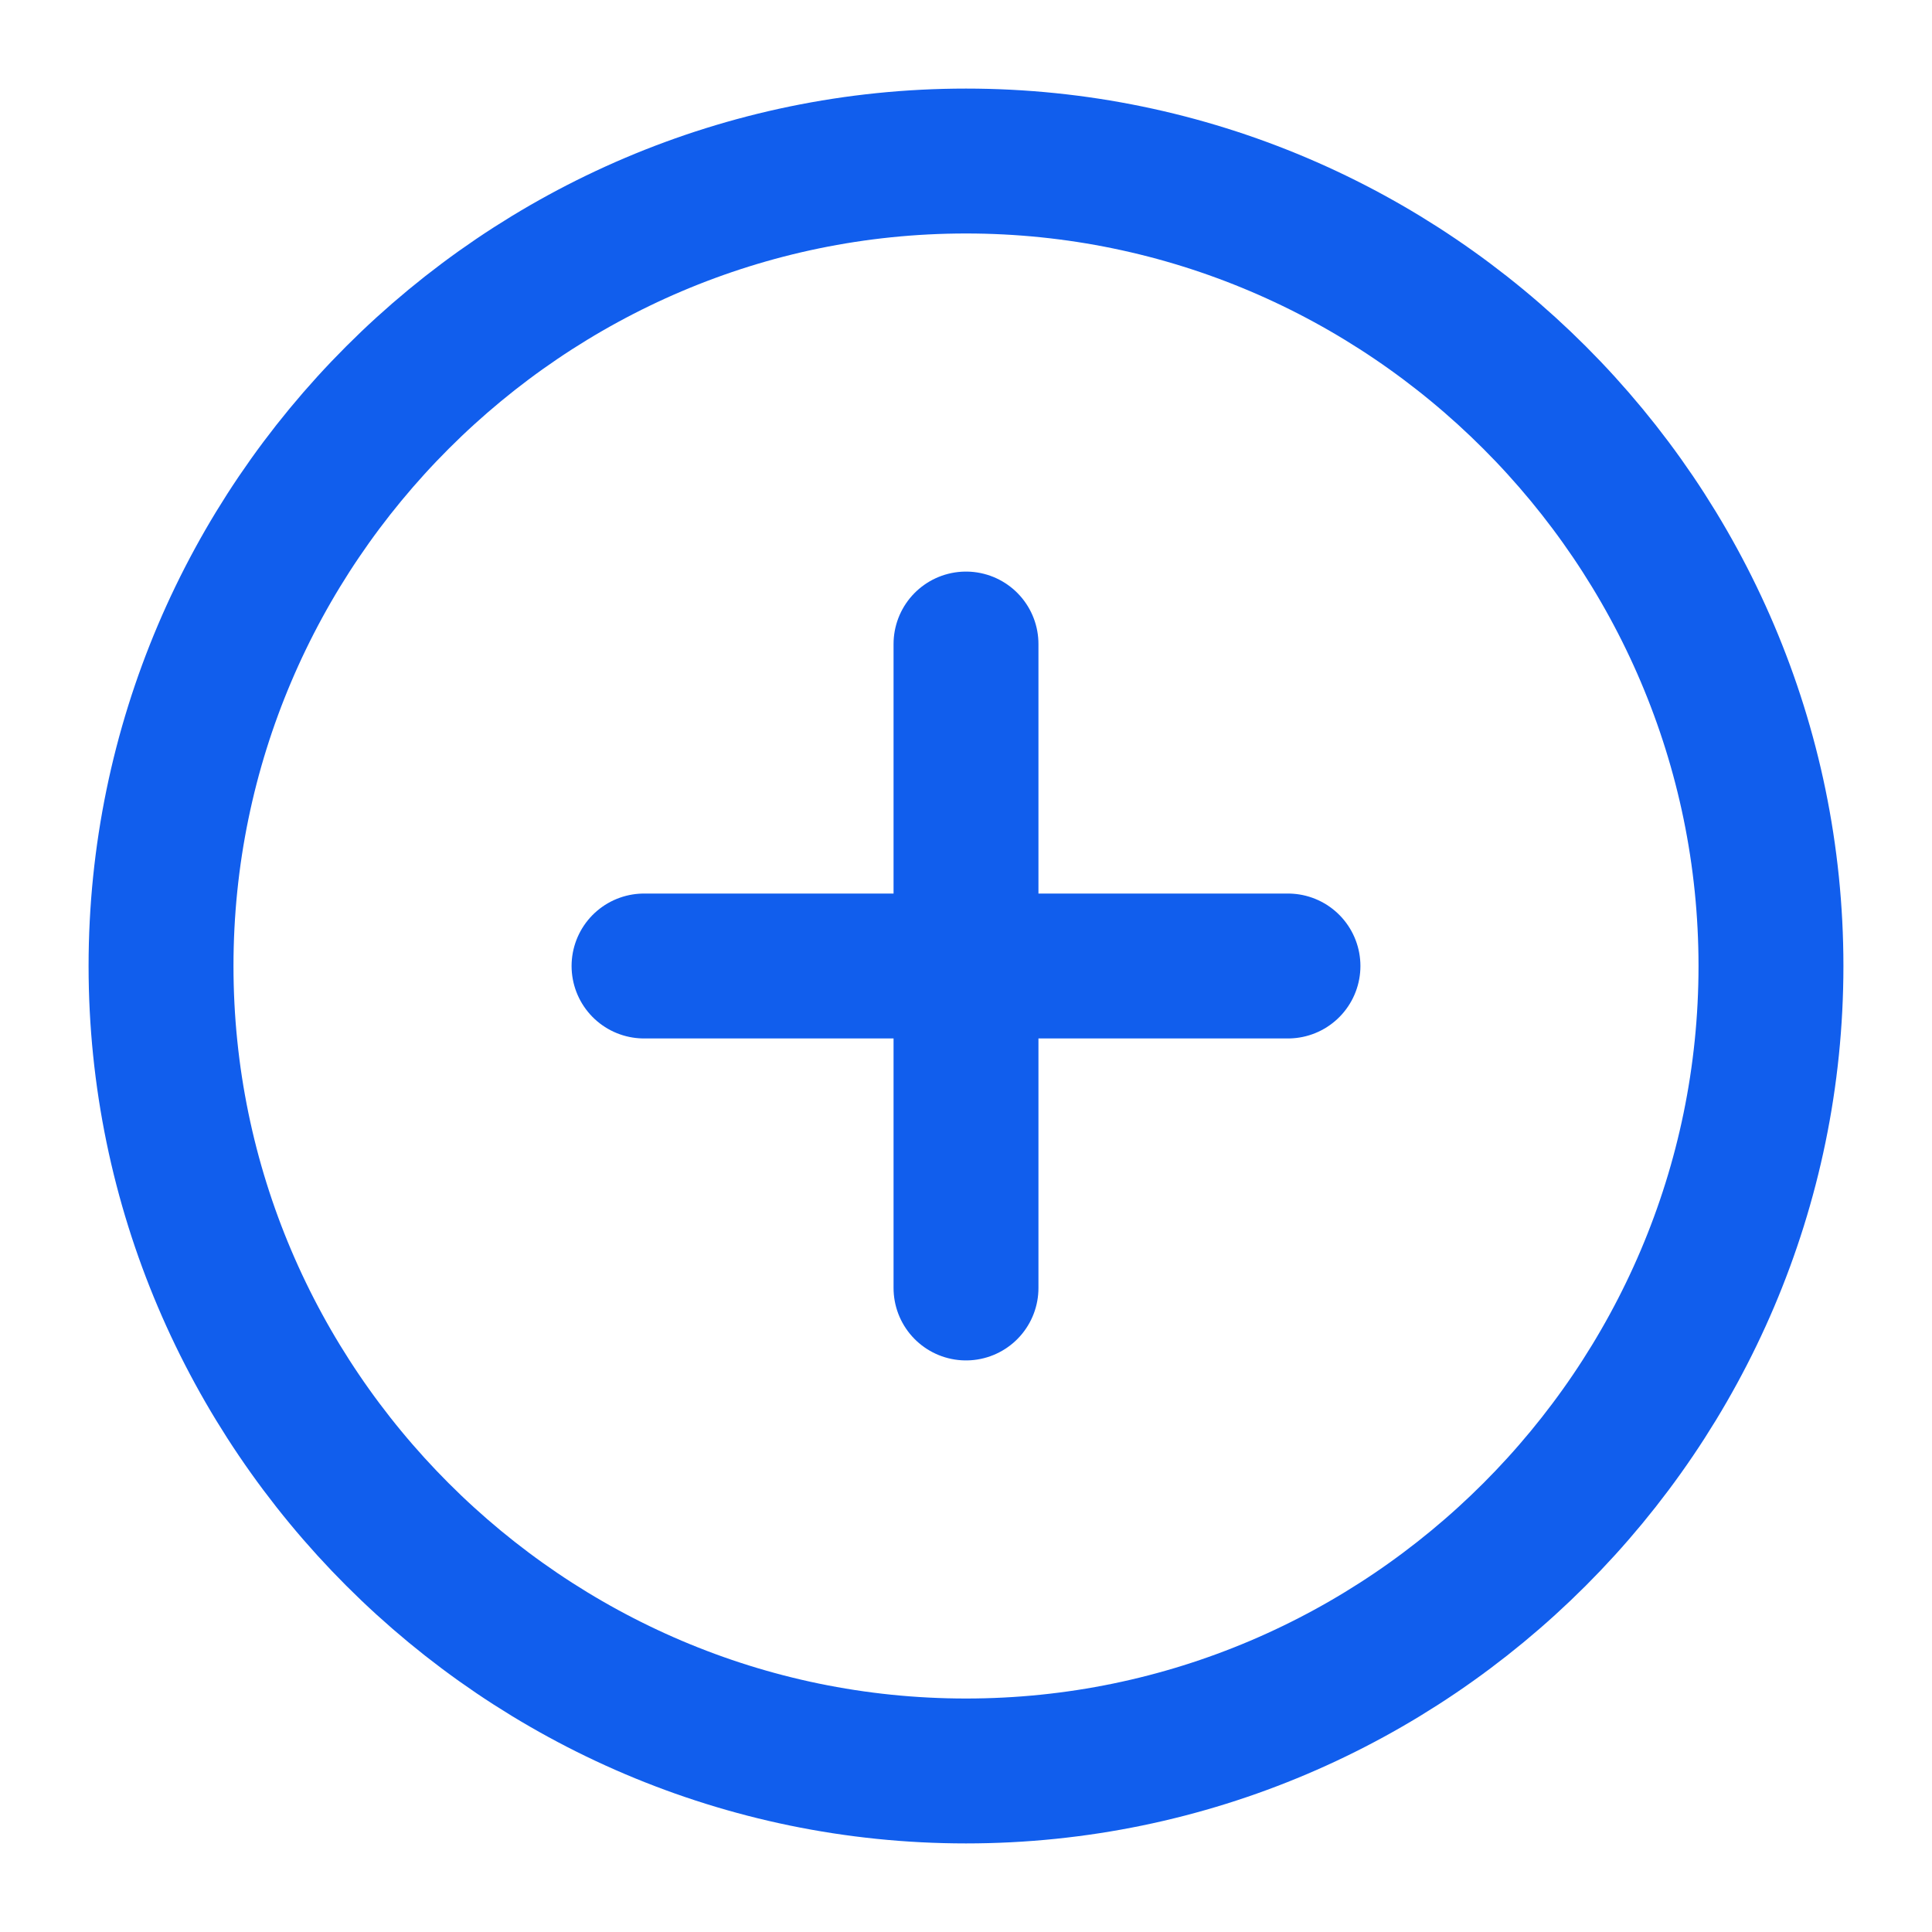 <svg width="20" height="20" viewBox="0 0 20 20" fill="none" xmlns="http://www.w3.org/2000/svg">
<path d="M10 18.333C14.583 18.333 18.333 14.583 18.333 10C18.333 5.417 14.583 1.667 10 1.667C5.417 1.667 1.667 5.417 1.667 10C1.667 14.583 5.417 18.333 10 18.333Z" stroke="#115EED" stroke-width="1.5" stroke-linecap="round" stroke-linejoin="round"/>
<path d="M6.667 10H13.333" stroke="#115EED" stroke-width="1.5" stroke-linecap="round" stroke-linejoin="round"/>
<path d="M10 13.333V6.667" stroke="#115EED" stroke-width="1.5" stroke-linecap="round" stroke-linejoin="round"/>
</svg>
